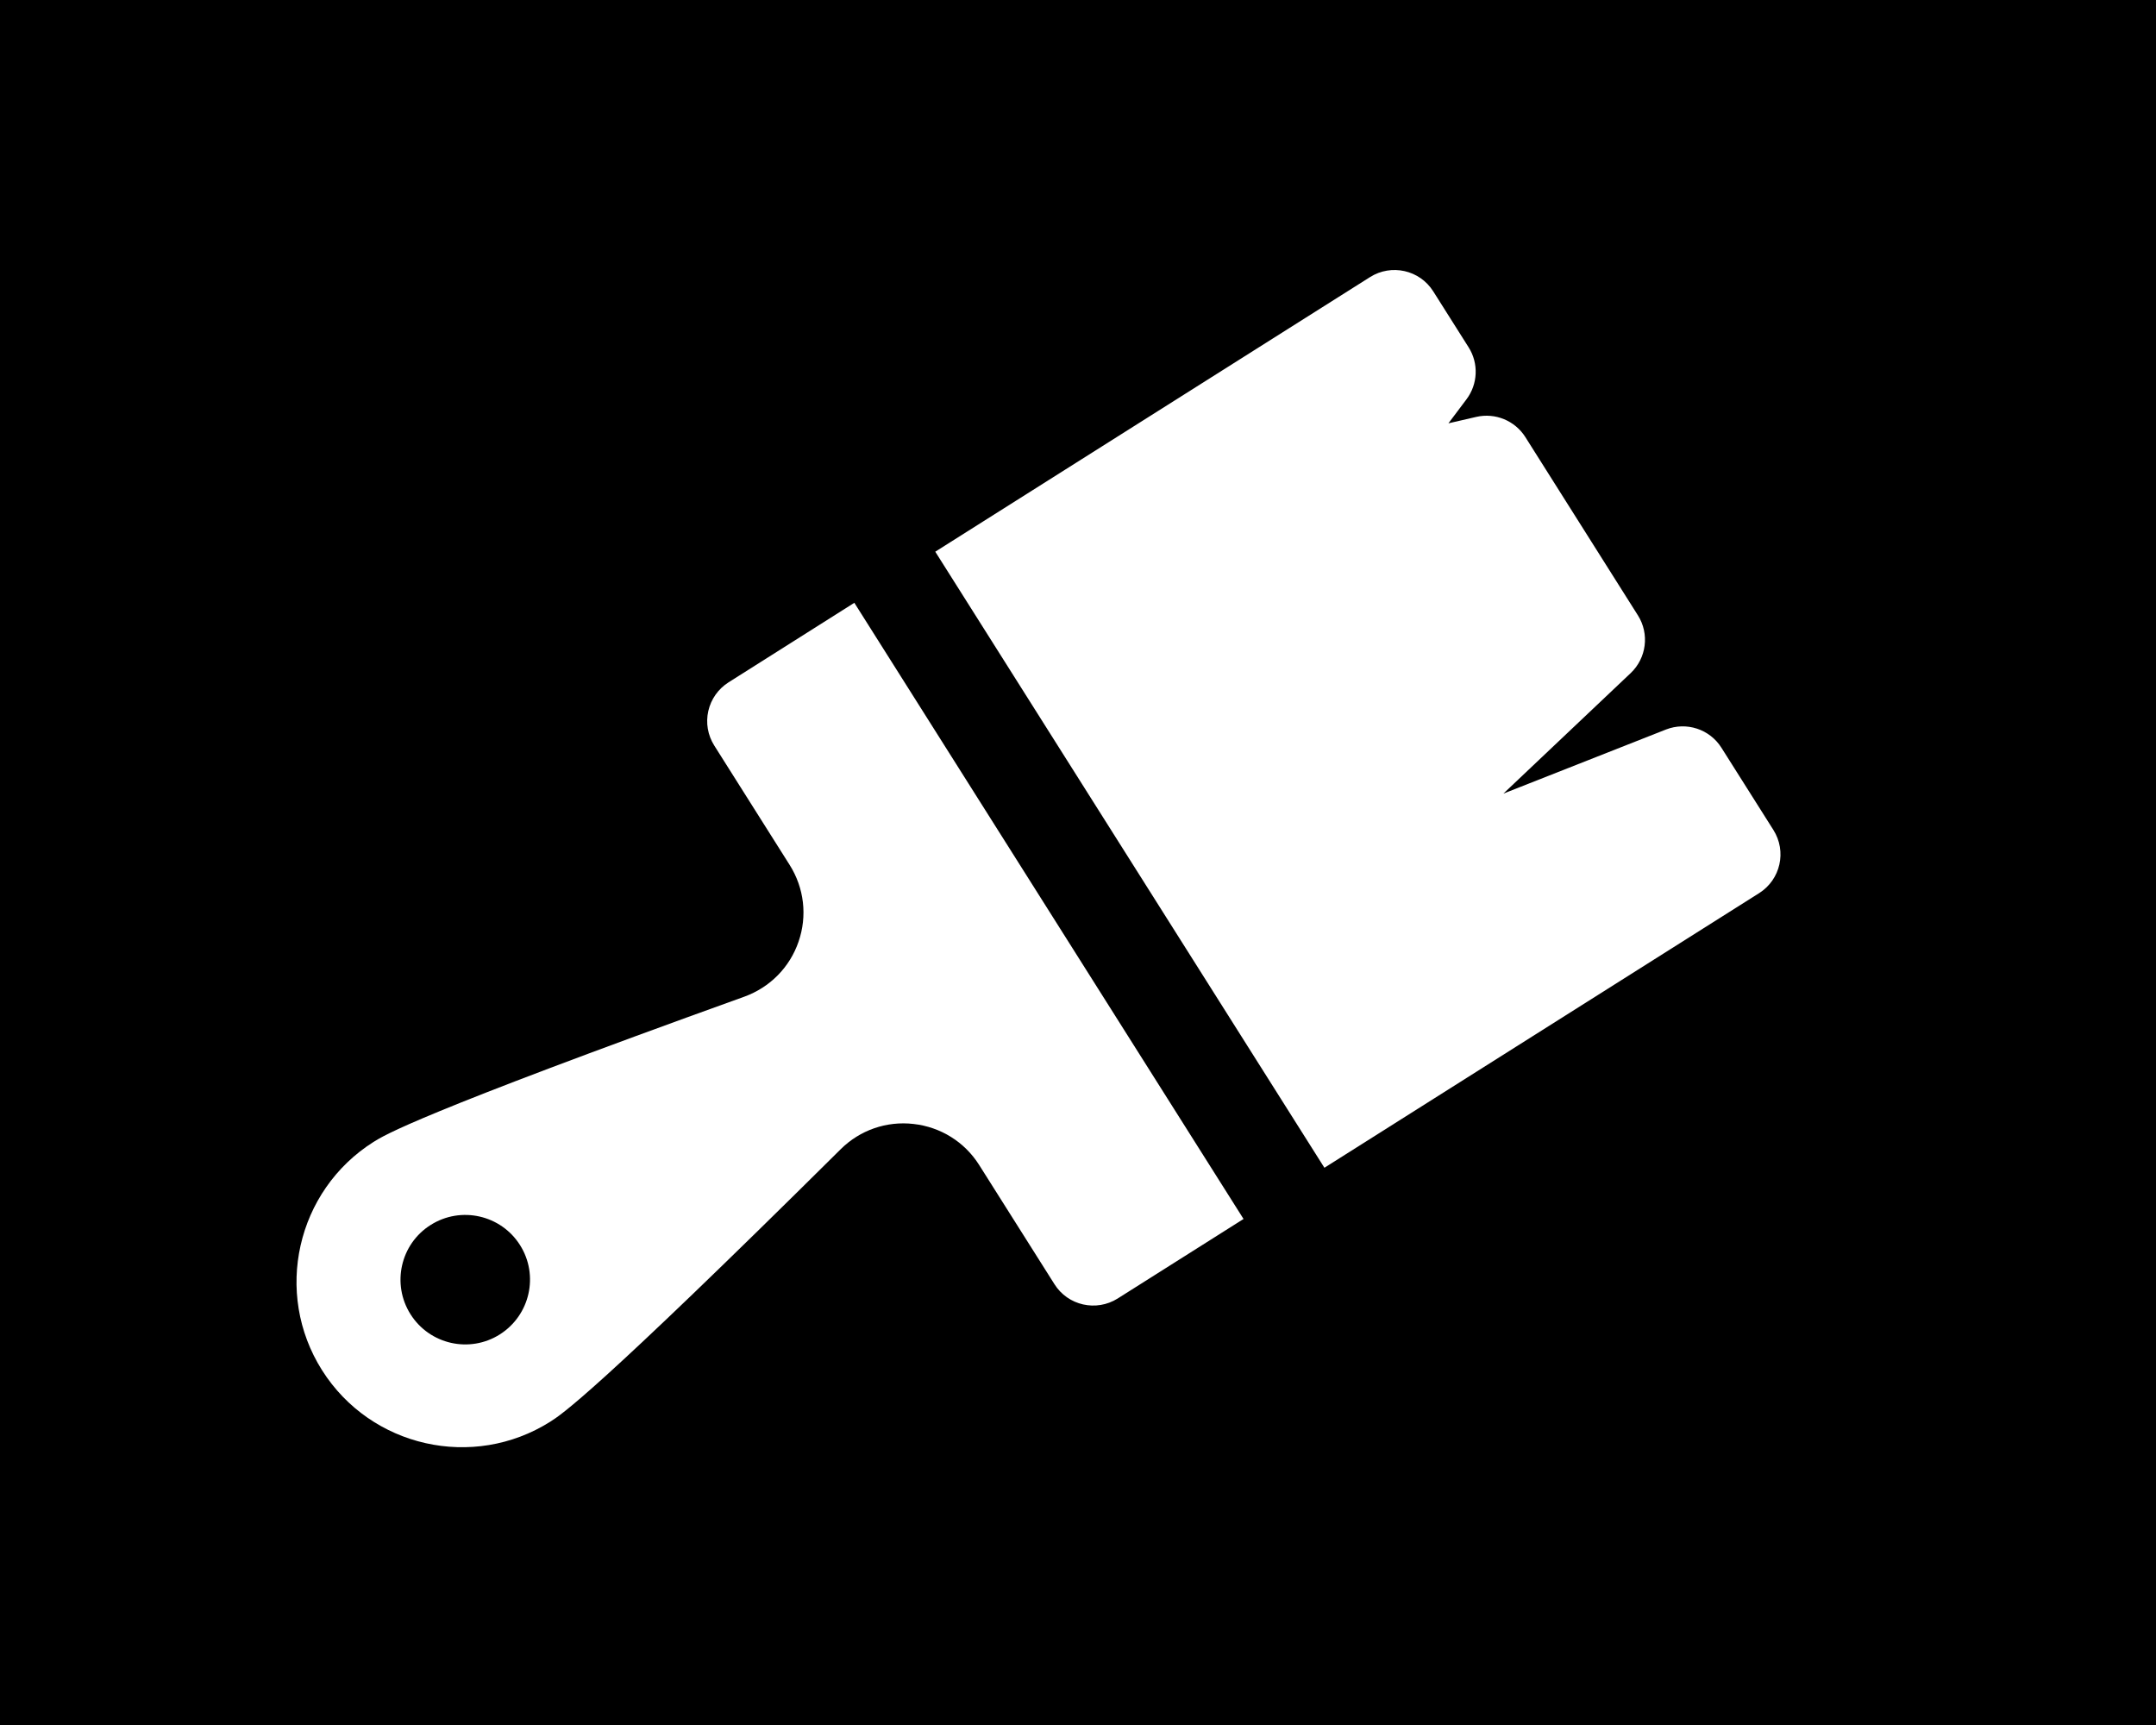 <?xml version="1.0" encoding="utf-8"?>
<!-- Generator: Adobe Illustrator 15.1.0, SVG Export Plug-In . SVG Version: 6.00 Build 0)  -->
<!DOCTYPE svg PUBLIC "-//W3C//DTD SVG 1.1//EN" "http://www.w3.org/Graphics/SVG/1.1/DTD/svg11.dtd">
<svg version="1.1" id="Layer_1" xmlns="http://www.w3.org/2000/svg" xmlns:xlink="http://www.w3.org/1999/xlink" x="0px" y="0px"
	 width="100px" height="80px" viewBox="0 0 100 80" enable-background="new 0 0 100 80" xml:space="preserve">
<rect width="100" height="80"/>
<path fill="#FFFFFF" d="M81.594,41.42c0.991-0.627,1.287-1.938,0.659-2.931l-2.409-3.811c-0.543-0.863-1.623-1.216-2.572-0.846
	l-7.541,2.972l5.904-5.589c0.734-0.695,0.877-1.819,0.336-2.675l-5.222-8.27c-0.485-0.764-1.396-1.138-2.276-0.936l-1.292,0.298
	l0.837-1.113c0.531-0.705,0.572-1.667,0.099-2.413l-1.641-2.595c-0.627-0.992-1.94-1.287-2.932-0.66L43.38,25.586l18.049,28.571
	L81.594,41.42z"/>
<path fill="#FFFFFF" d="M39.626,27.956l-5.835,3.689c-0.475,0.301-0.813,0.778-0.938,1.328c-0.125,0.549-0.026,1.125,0.276,1.603
	l3.497,5.537c0.673,1.067,0.826,2.362,0.413,3.558c-0.409,1.192-1.326,2.119-2.516,2.552c-15.182,5.462-16.699,6.423-17.199,6.737
	c-3.575,2.261-4.647,7.008-2.388,10.585c2.262,3.579,7.011,4.646,10.584,2.39c0.497-0.314,2.017-1.274,13.472-12.637
	c0.896-0.889,2.129-1.316,3.382-1.172c1.257,0.142,2.365,0.834,3.037,1.895l3.498,5.537c0.625,0.992,1.938,1.287,2.932,0.662
	l5.837-3.688L39.626,27.956z M23.184,61.885c-1.403,0.888-3.258,0.467-4.143-0.933c-0.887-1.403-0.468-3.261,0.935-4.143
	c1.403-0.886,3.257-0.466,4.143,0.933C25.005,59.143,24.585,60.996,23.184,61.885L23.184,61.885z"/>
</svg>
